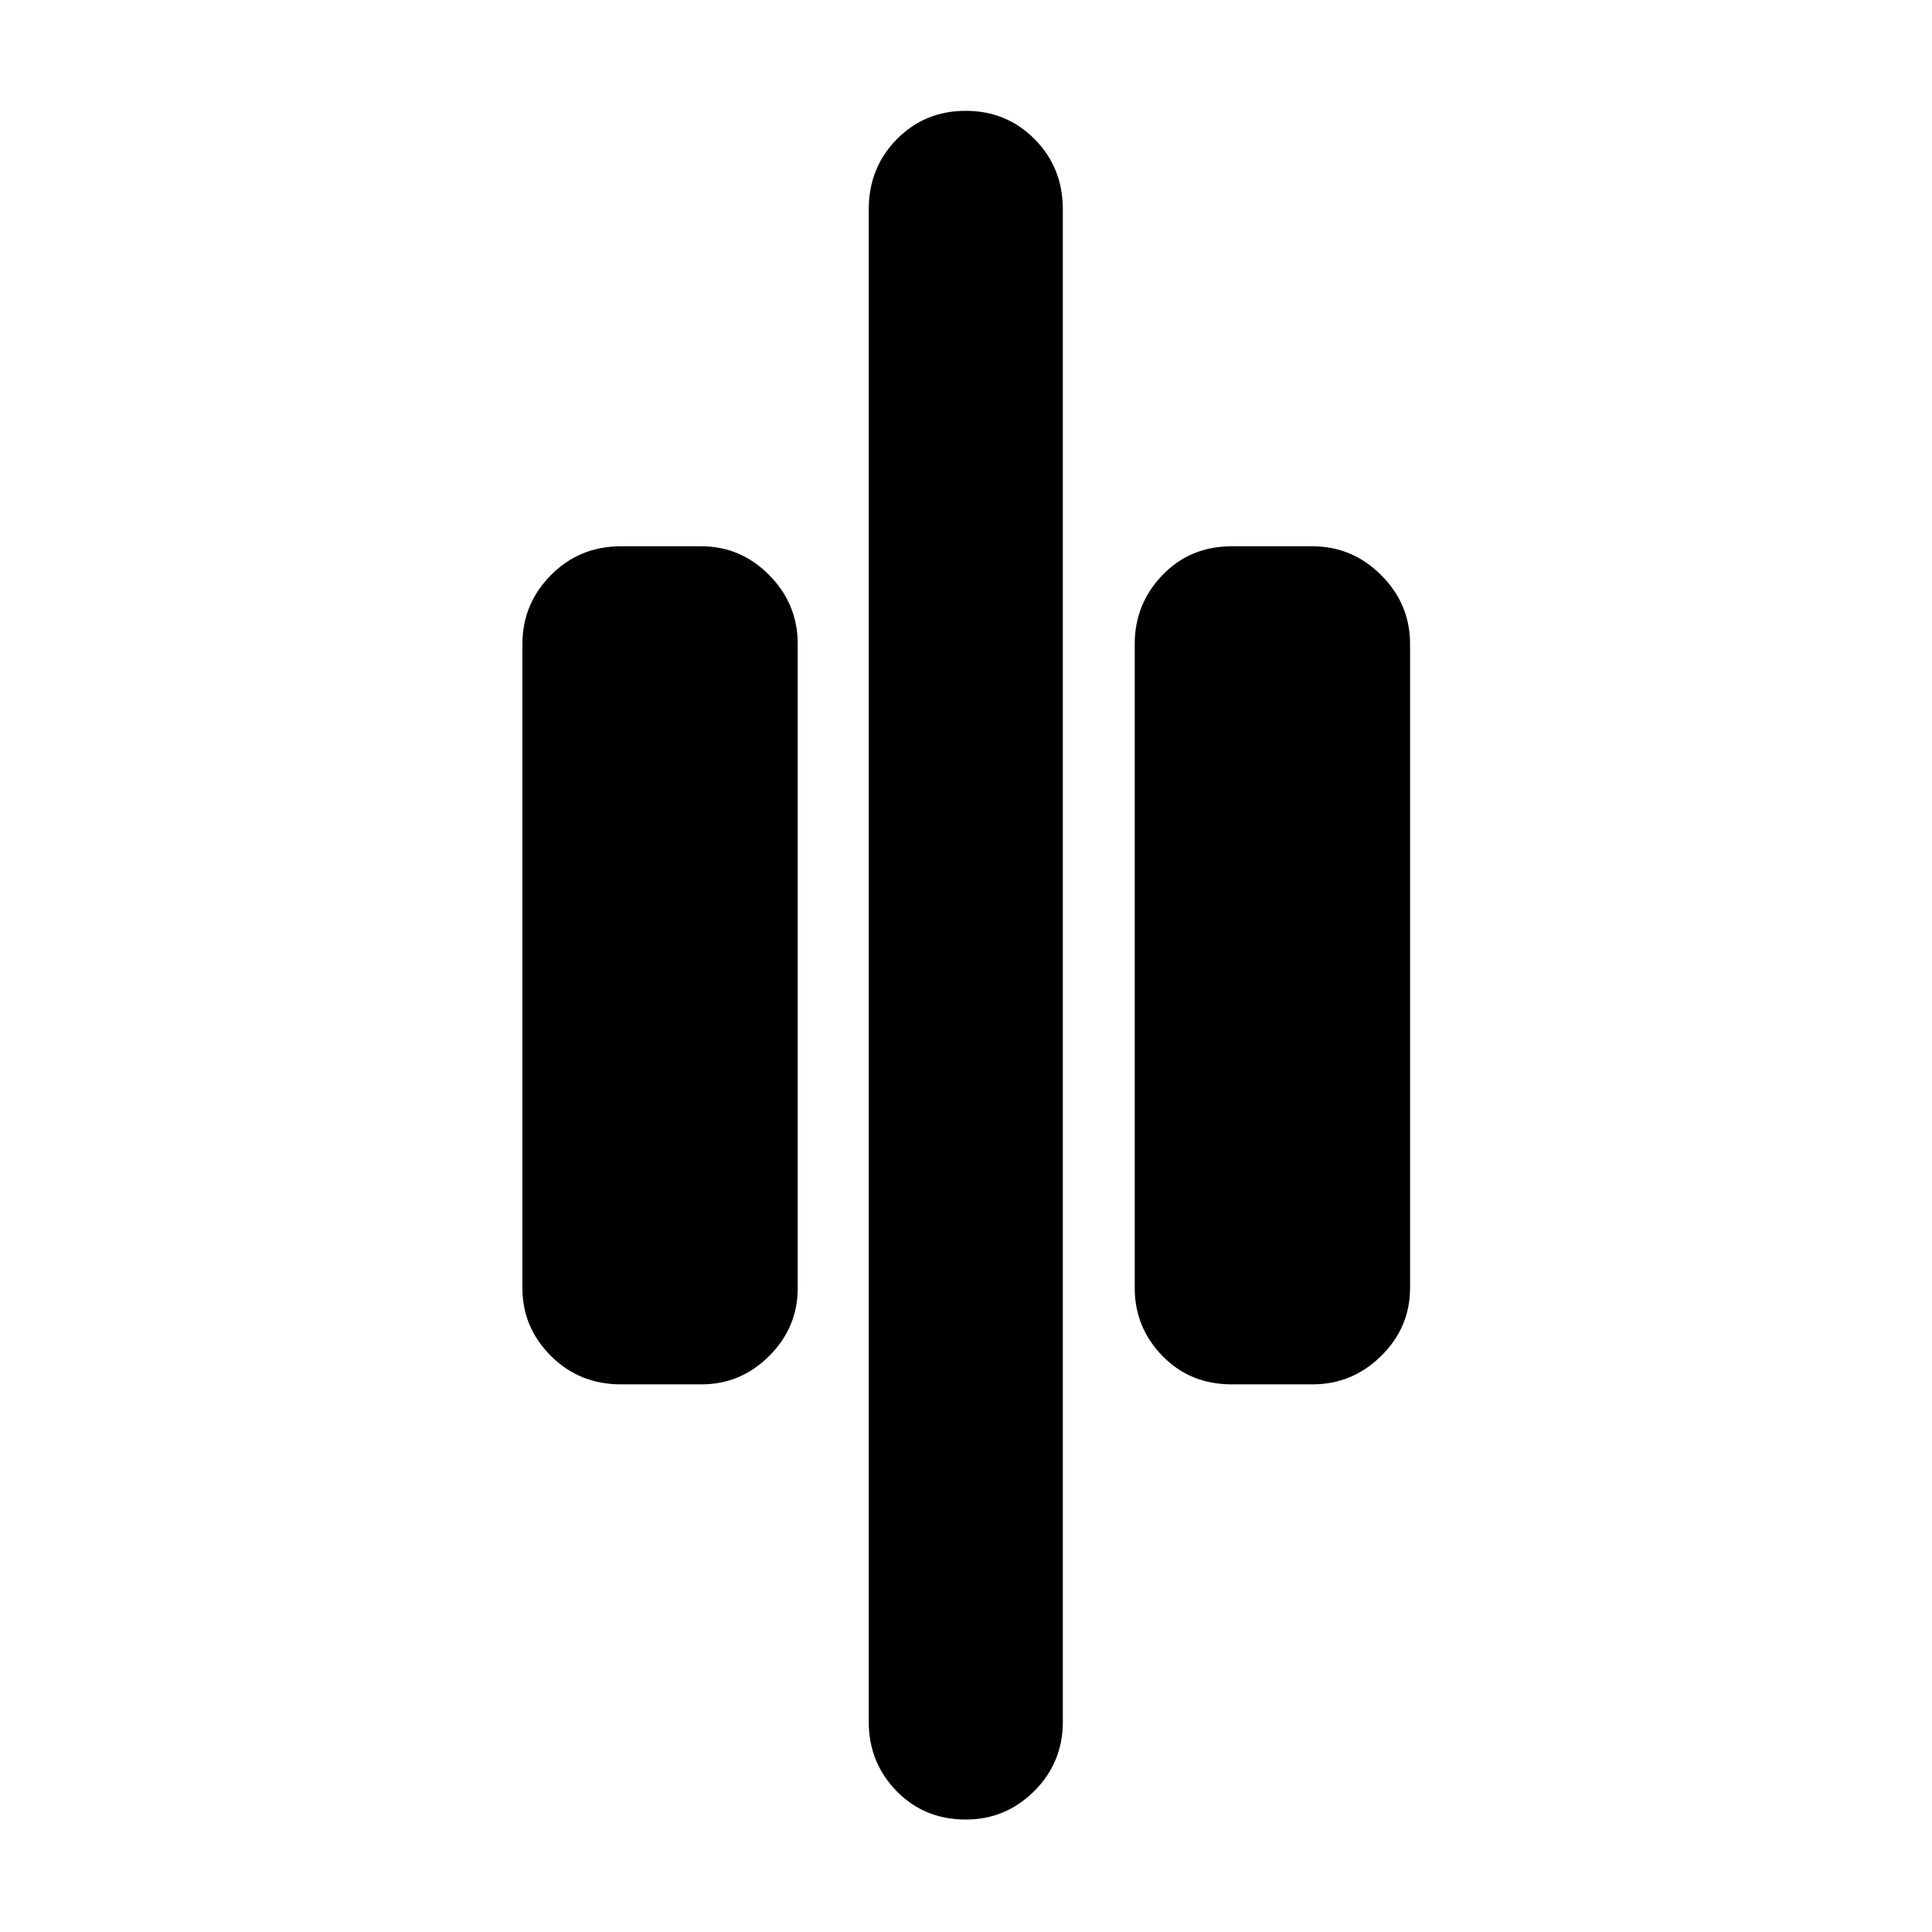 <svg xmlns="http://www.w3.org/2000/svg" height="40" viewBox="0 96 960 960" width="40"><path d="M479.904 1000.12q-20.629 0-34.426-14.157-13.797-14.153-13.797-34.398V200q0-20.67 13.914-34.799 13.914-14.128 34.261-14.128t34.303 14.128Q528.116 179.33 528.116 200v751.565q0 20.245-14.187 34.398-14.186 14.157-34.025 14.157Zm132.197-216.236q-20.763 0-34.512-14.145Q563.84 755.595 563.84 736V416q0-19.878 13.749-34.214 13.749-14.337 34.512-14.337h40q19.878 0 34.215 14.337 14.336 14.336 14.336 34.214v320q0 19.595-14.336 33.739-14.337 14.145-34.215 14.145h-40Zm-303.593 0q-20.622 0-34.775-14.145Q259.58 755.595 259.58 736V416q0-19.878 14.153-34.214 14.153-14.337 34.775-14.337h40q19.594 0 33.739 14.337 14.145 14.336 14.145 34.214v320q0 19.595-14.145 33.739-14.145 14.145-33.739 14.145h-40Z"/></svg>